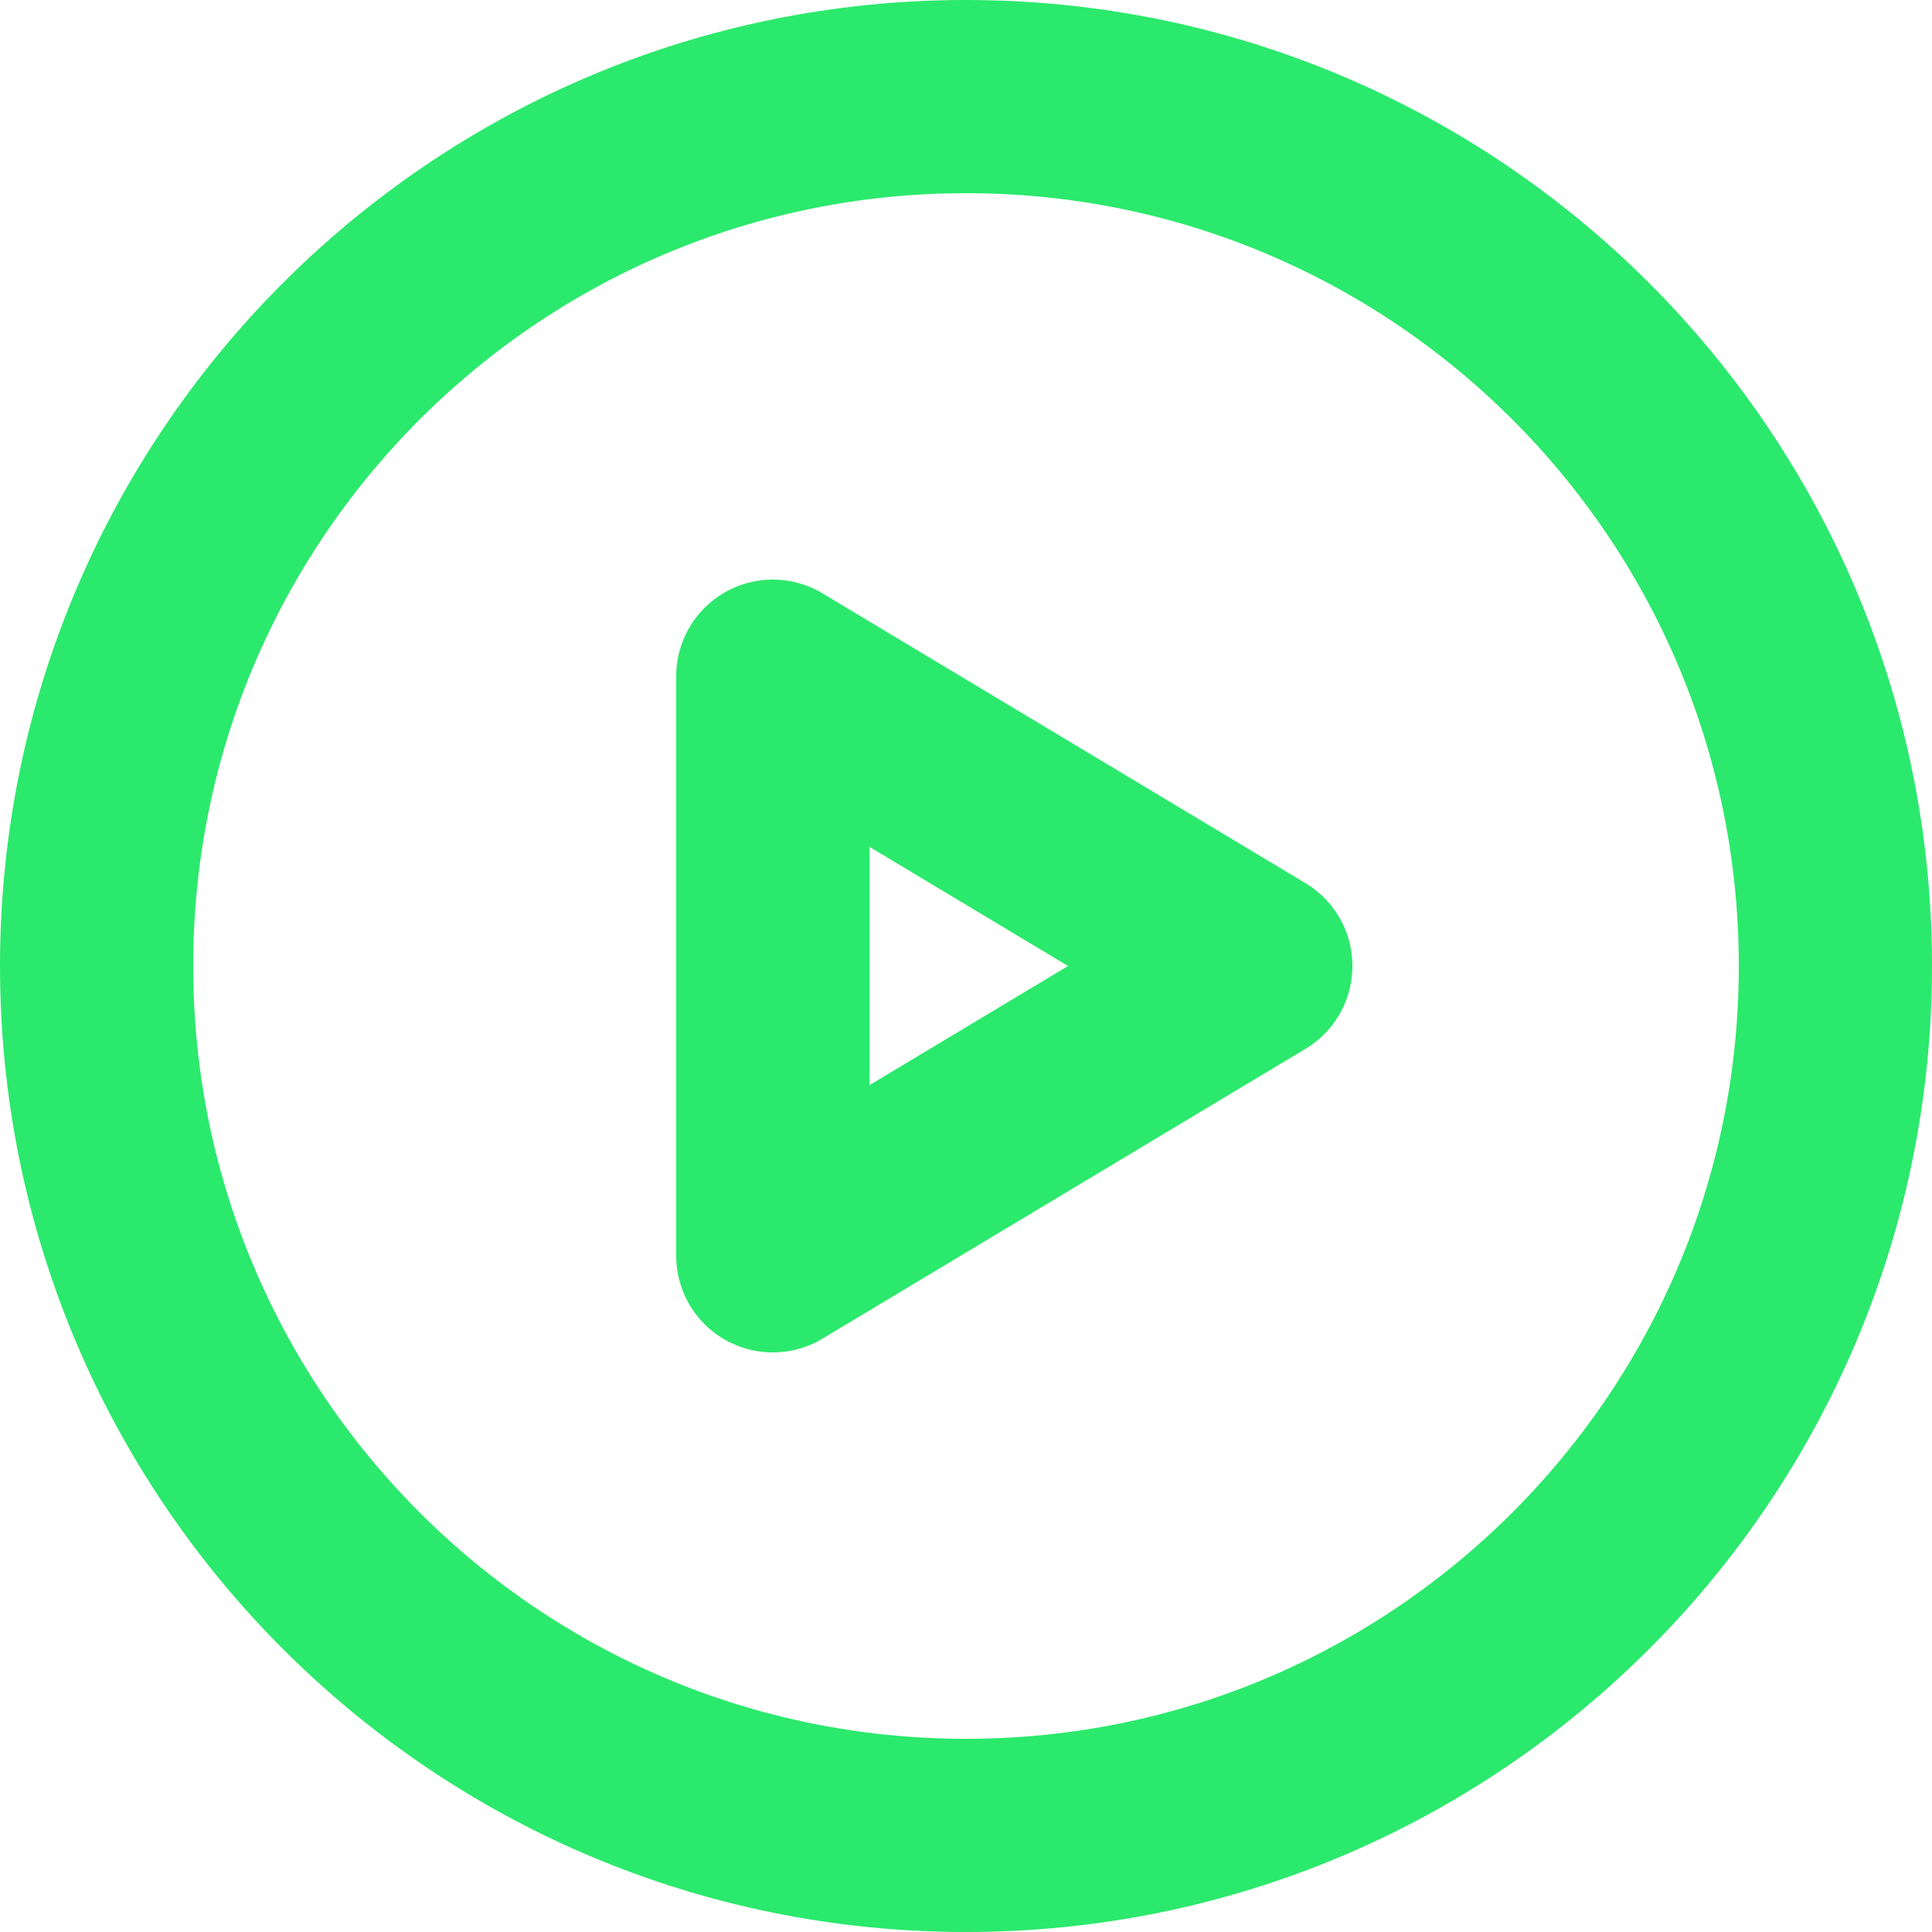 <?xml version="1.0" encoding="UTF-8"?>
<svg id="_Слой_1" data-name="Слой_1" xmlns="http://www.w3.org/2000/svg" viewBox="0 0 100 100">
  <defs>
    <style>
      .cls-1 {
        fill: none;
        stroke: #2be96c;
        stroke-linecap: round;
        stroke-linejoin: round;
        stroke-width: 10px;
      }
    </style>
  </defs>
  <g id="Media__x2F__Play_x5F_Circle">
    <g id="Vector">
      <path class="cls-1" d="M5,50c0,24.85,20.15,45,45,45s45-20.15,45-45S74.85,5,50,5,5,25.15,5,50Z"/>
      <path class="cls-1" d="M40,65v-30l25,15-25,15Z"/>
    </g>
  </g>
</svg>